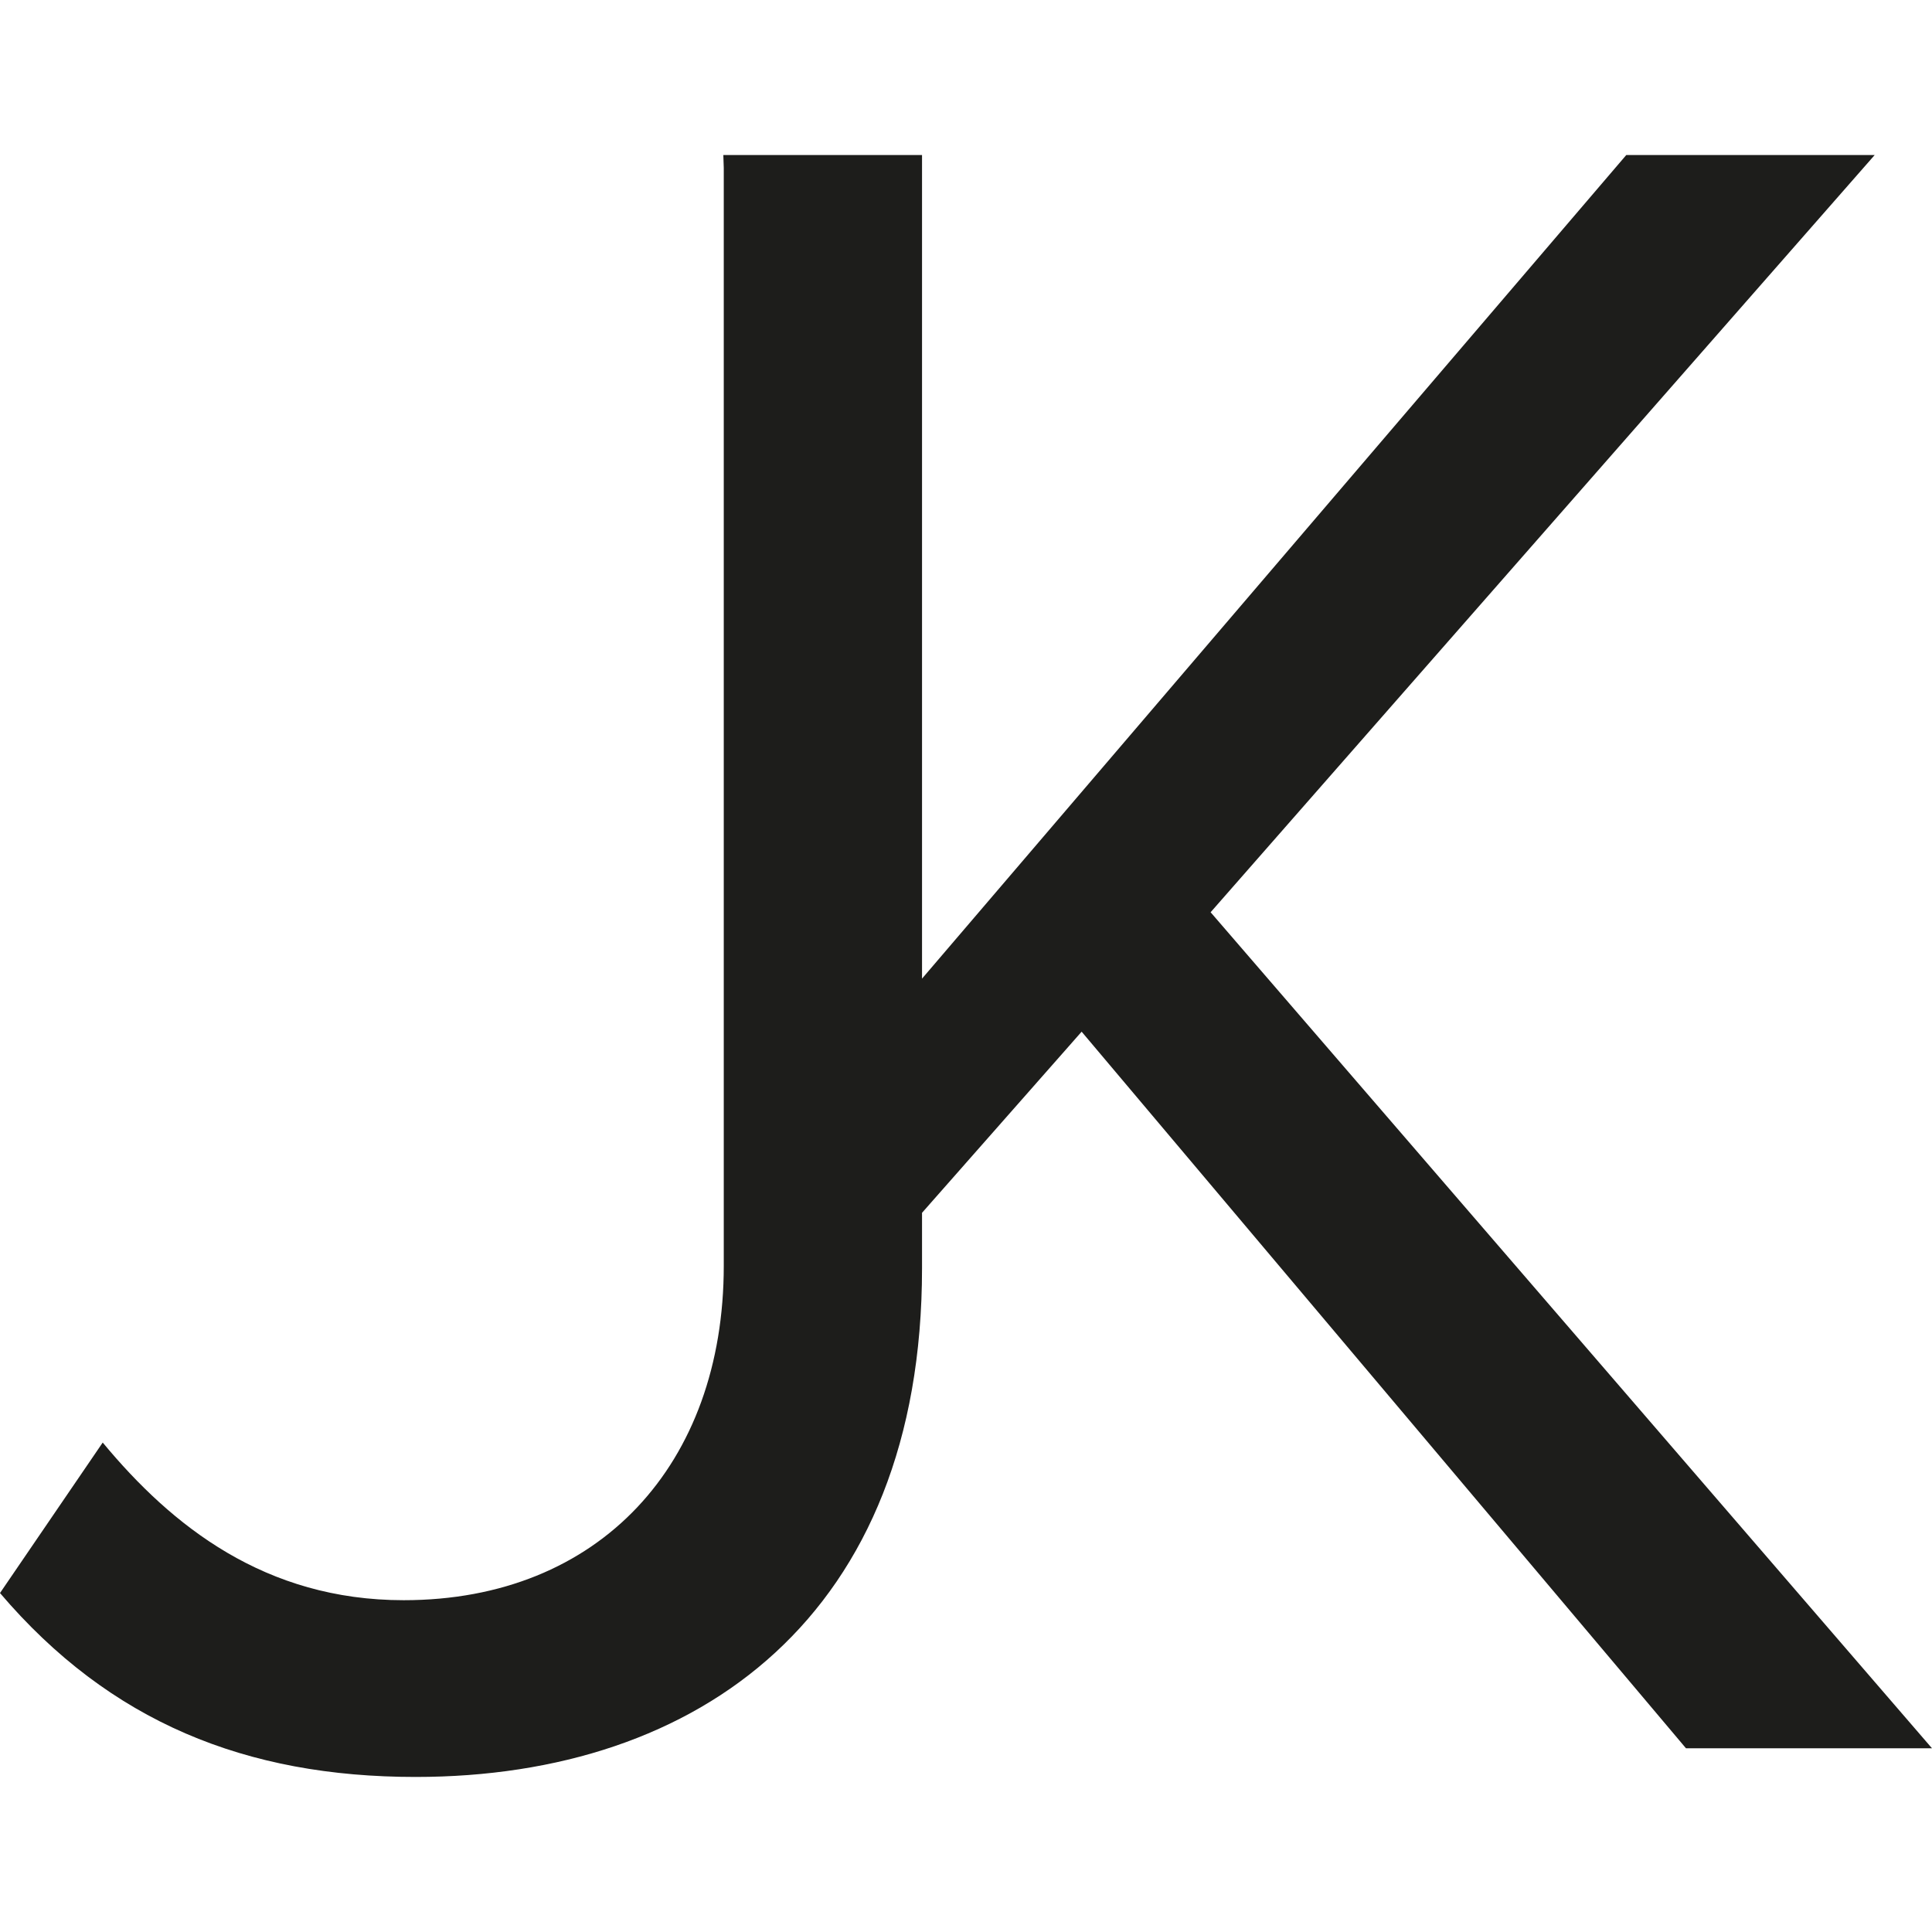 <svg id="Layer_1" data-name="Layer 1" xmlns="http://www.w3.org/2000/svg" viewBox="0 0 1500 1500"><defs><style>.cls-1{fill:#1d1d1b;}</style></defs><path class="cls-1" d="M939.92,708.27l515.57-587.89H1262.62L715.86,759.8V120.38H561.59c.12,3.35.23,6.71.34,10.06V982.75c0,153.93-96.43,259.64-248.51,259.64-107.56,0-179.89-57.49-233.67-122.4L0,1236.83C85.31,1337,191,1379.62,322.69,1379.62c220.7,0,393.17-126.1,393.17-395v-43L839.78,801,1309,1357.37h191Z"/></svg>